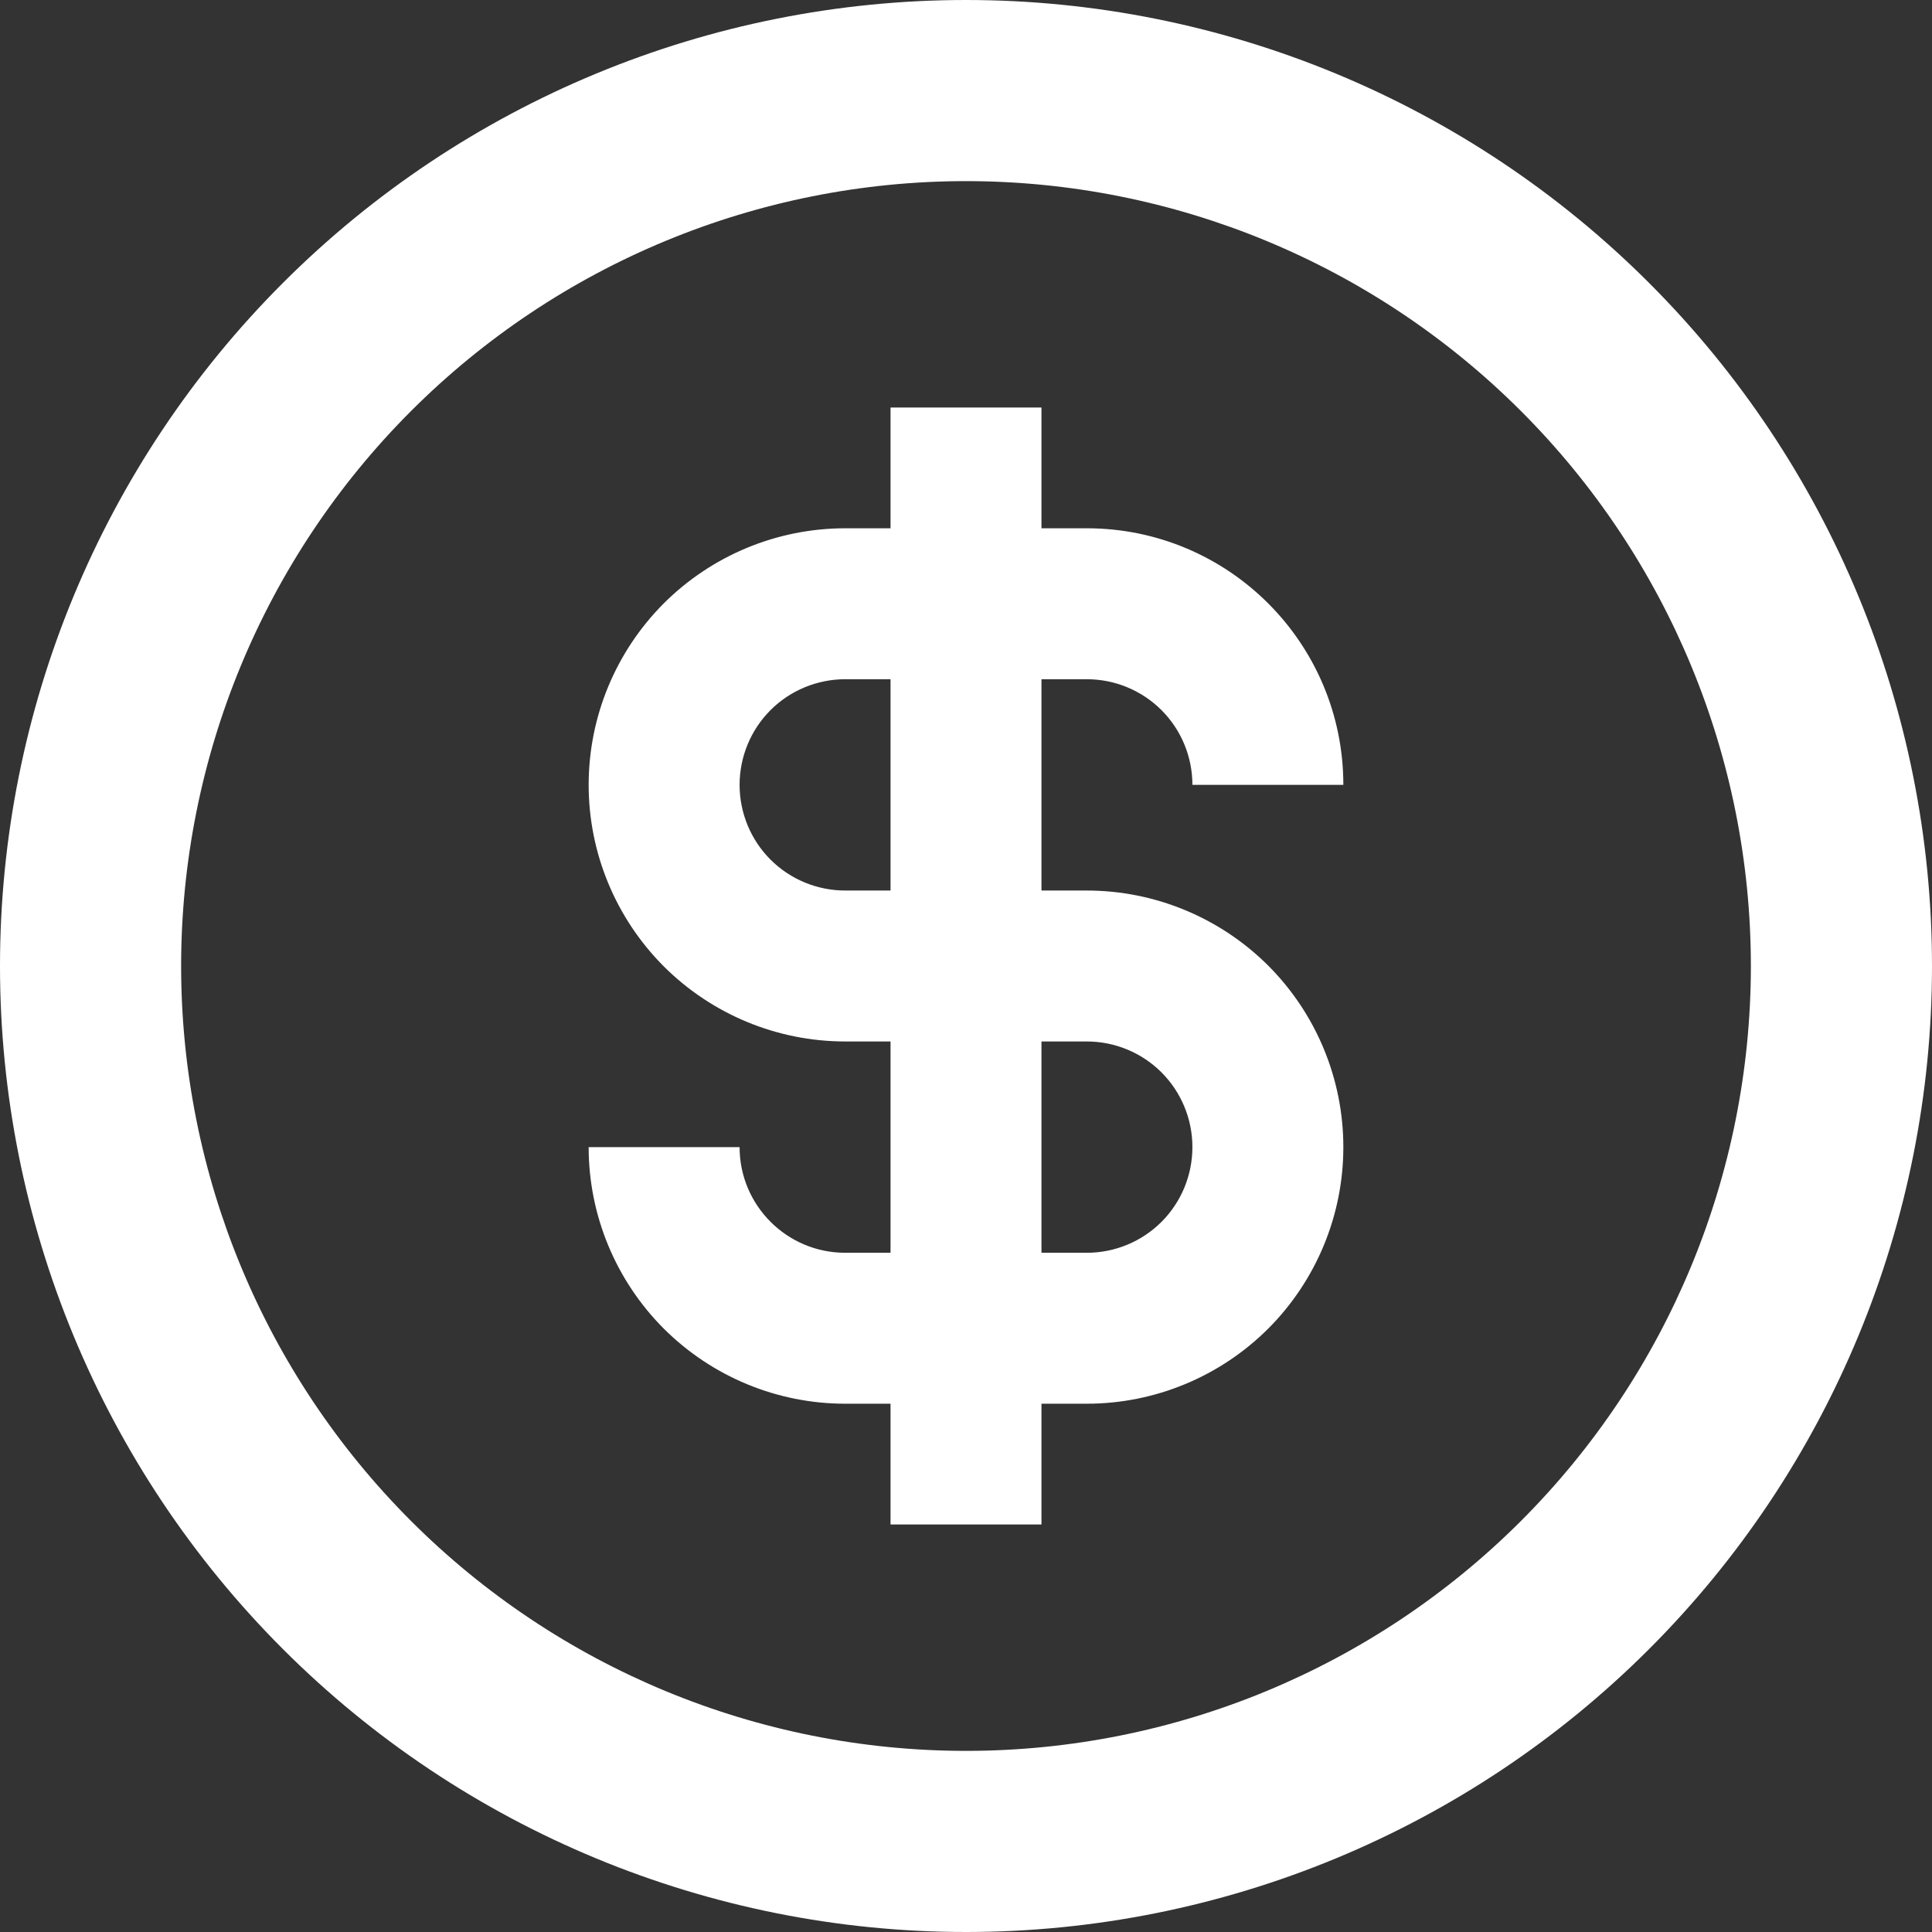 <svg width="16" height="16" viewBox="0 0 16 16" fill="none" xmlns="http://www.w3.org/2000/svg">
<rect x="0" y="0" width="16" height="16" fill="#333333" stroke="none"/>
<g clip-path="url(#clip0_5_2176)">
<path fill-rule="evenodd" clip-rule="evenodd" d="M8 14.5C9.724 14.5 11.377 13.815 12.596 12.596C13.815 11.377 14.5 9.724 14.5 8C14.5 6.276 13.815 4.623 12.596 3.404C11.377 2.185 9.724 1.5 8 1.5C6.276 1.5 4.623 2.185 3.404 3.404C2.185 4.623 1.5 6.276 1.5 8C1.5 9.724 2.185 11.377 3.404 12.596C4.623 13.815 6.276 14.5 8 14.5ZM8 16C10.122 16 12.157 15.157 13.657 13.657C15.157 12.157 16 10.122 16 8C16 5.878 15.157 3.843 13.657 2.343C12.157 0.843 10.122 0 8 0C5.878 0 3.843 0.843 2.343 2.343C0.843 3.843 0 5.878 0 8C0 10.122 0.843 12.157 2.343 13.657C3.843 15.157 5.878 16 8 16ZM8.625 3.375V4.375H9C10.174 4.375 11.125 5.326 11.125 6.5H9.875C9.875 6.268 9.783 6.045 9.619 5.881C9.455 5.717 9.232 5.625 9 5.625H8.625V7.375H9C9.564 7.375 10.104 7.599 10.503 7.997C10.901 8.396 11.125 8.936 11.125 9.5C11.125 10.064 10.901 10.604 10.503 11.003C10.104 11.401 9.564 11.625 9 11.625H8.625V12.625H7.375V11.625H7C6.436 11.625 5.896 11.401 5.497 11.003C5.099 10.604 4.875 10.064 4.875 9.5H6.125C6.125 9.983 6.517 10.375 7 10.375H7.375V8.625H7C6.436 8.625 5.896 8.401 5.497 8.003C5.099 7.604 4.875 7.064 4.875 6.5C4.875 5.936 5.099 5.396 5.497 4.997C5.896 4.599 6.436 4.375 7 4.375H7.375V3.375H8.625ZM7.375 5.625H7C6.768 5.625 6.545 5.717 6.381 5.881C6.217 6.045 6.125 6.268 6.125 6.5C6.125 6.732 6.217 6.955 6.381 7.119C6.545 7.283 6.768 7.375 7 7.375H7.375V5.625ZM8.625 8.625V10.375H9C9.232 10.375 9.455 10.283 9.619 10.119C9.783 9.955 9.875 9.732 9.875 9.5C9.875 9.268 9.783 9.045 9.619 8.881C9.455 8.717 9.232 8.625 9 8.625H8.625Z" fill="white"/>
</g>
<defs>
<clipPath id="clip0_5_2176">
<rect width="16" height="16" fill="white"/>
</clipPath>
</defs>
</svg>
